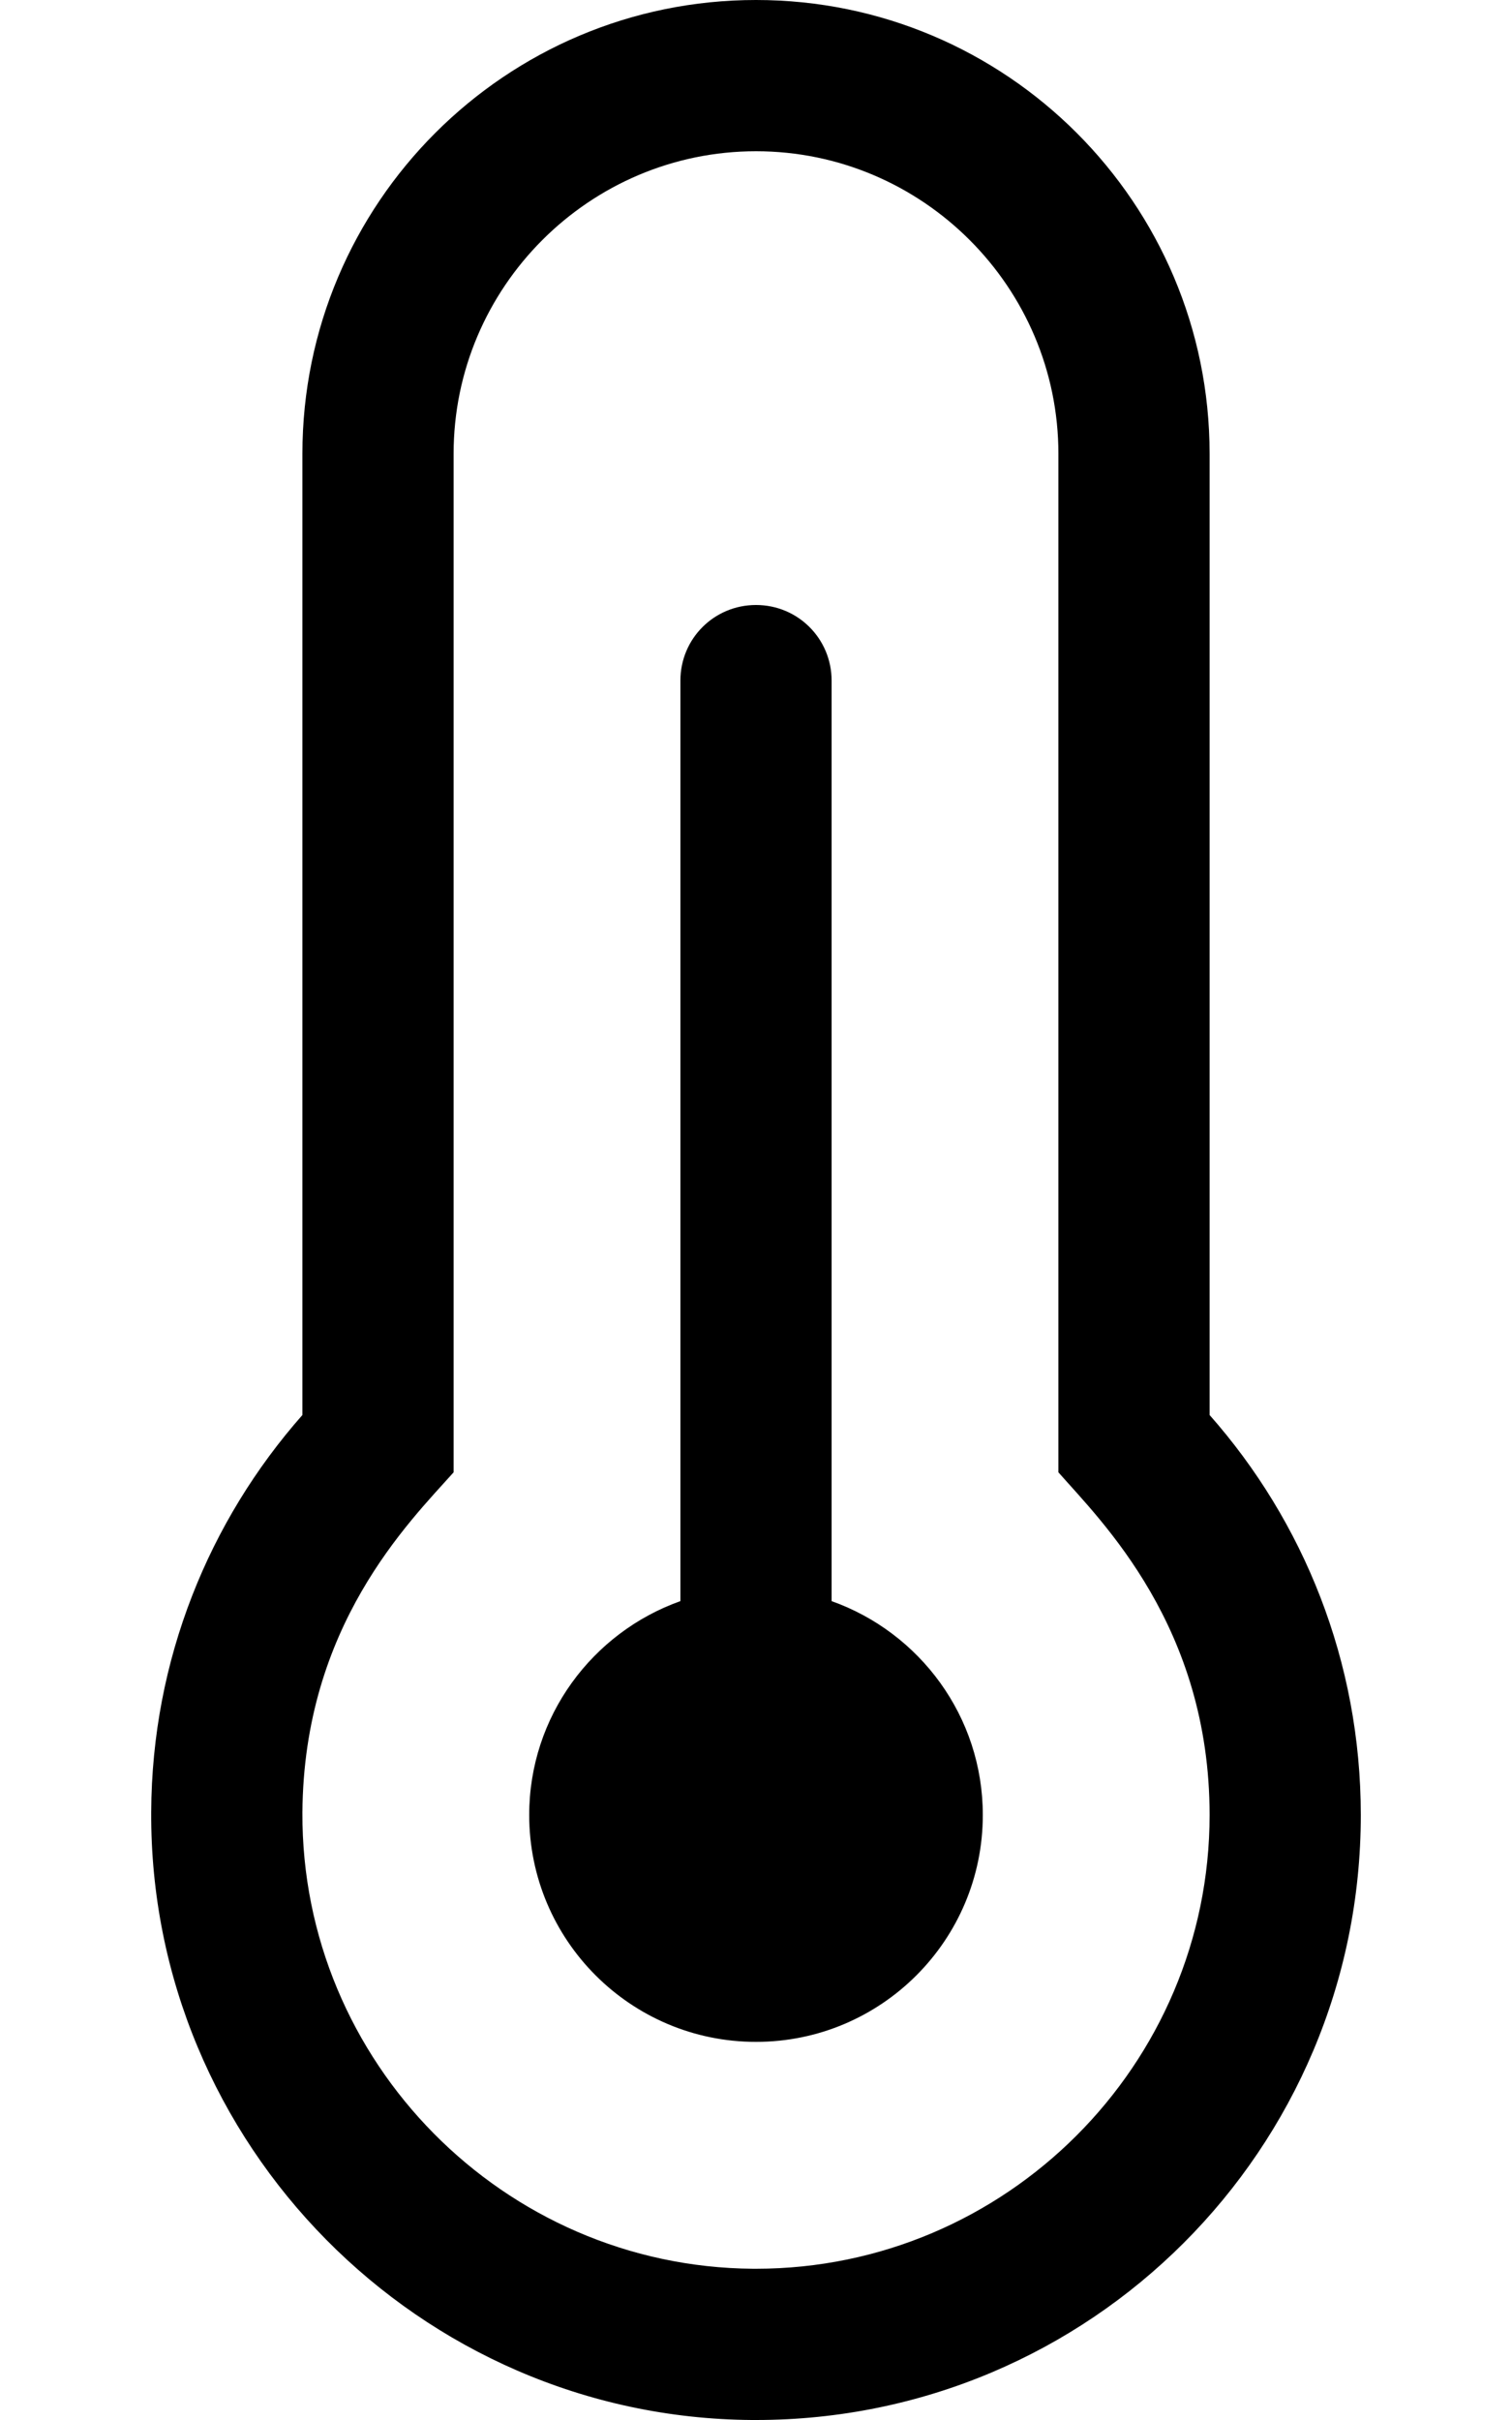 <svg xmlns="http://www.w3.org/2000/svg" viewBox="0 0 320 512"><path fill="#000000" d="M208.001 384C208.001 410.5 186.501 432 160.001 432S112.001 410.5 112.001 384C112.001 363.125 125.376 345.375 144.001 338.75V144C144.001 135.125 151.126 128 160.001 128S176.001 135.125 176.001 144V338.75C194.626 345.375 208.001 363.125 208.001 384ZM256 299.375C275.875 321.875 288 351.5 288 384C288 454.75 230.75 512 160.001 512C159.751 512 159.376 512 159.126 512C88.751 511.5 31.627 453.625 32.002 383.375C32.127 351.125 44.252 321.75 64.002 299.375V96C64.002 43 107.001 0 160.001 0S256 43 256 96V299.375ZM256 384C256 344.125 233.125 321.875 224 311.5V96C224 60.75 195.251 32 160.001 32S96.001 60.75 96.001 96V311.5C86.501 322.125 64.252 344 64.002 383.5C63.752 436.25 106.626 479.625 159.376 480H160.001C212.876 480 256 436.875 256 384Z"/></svg>